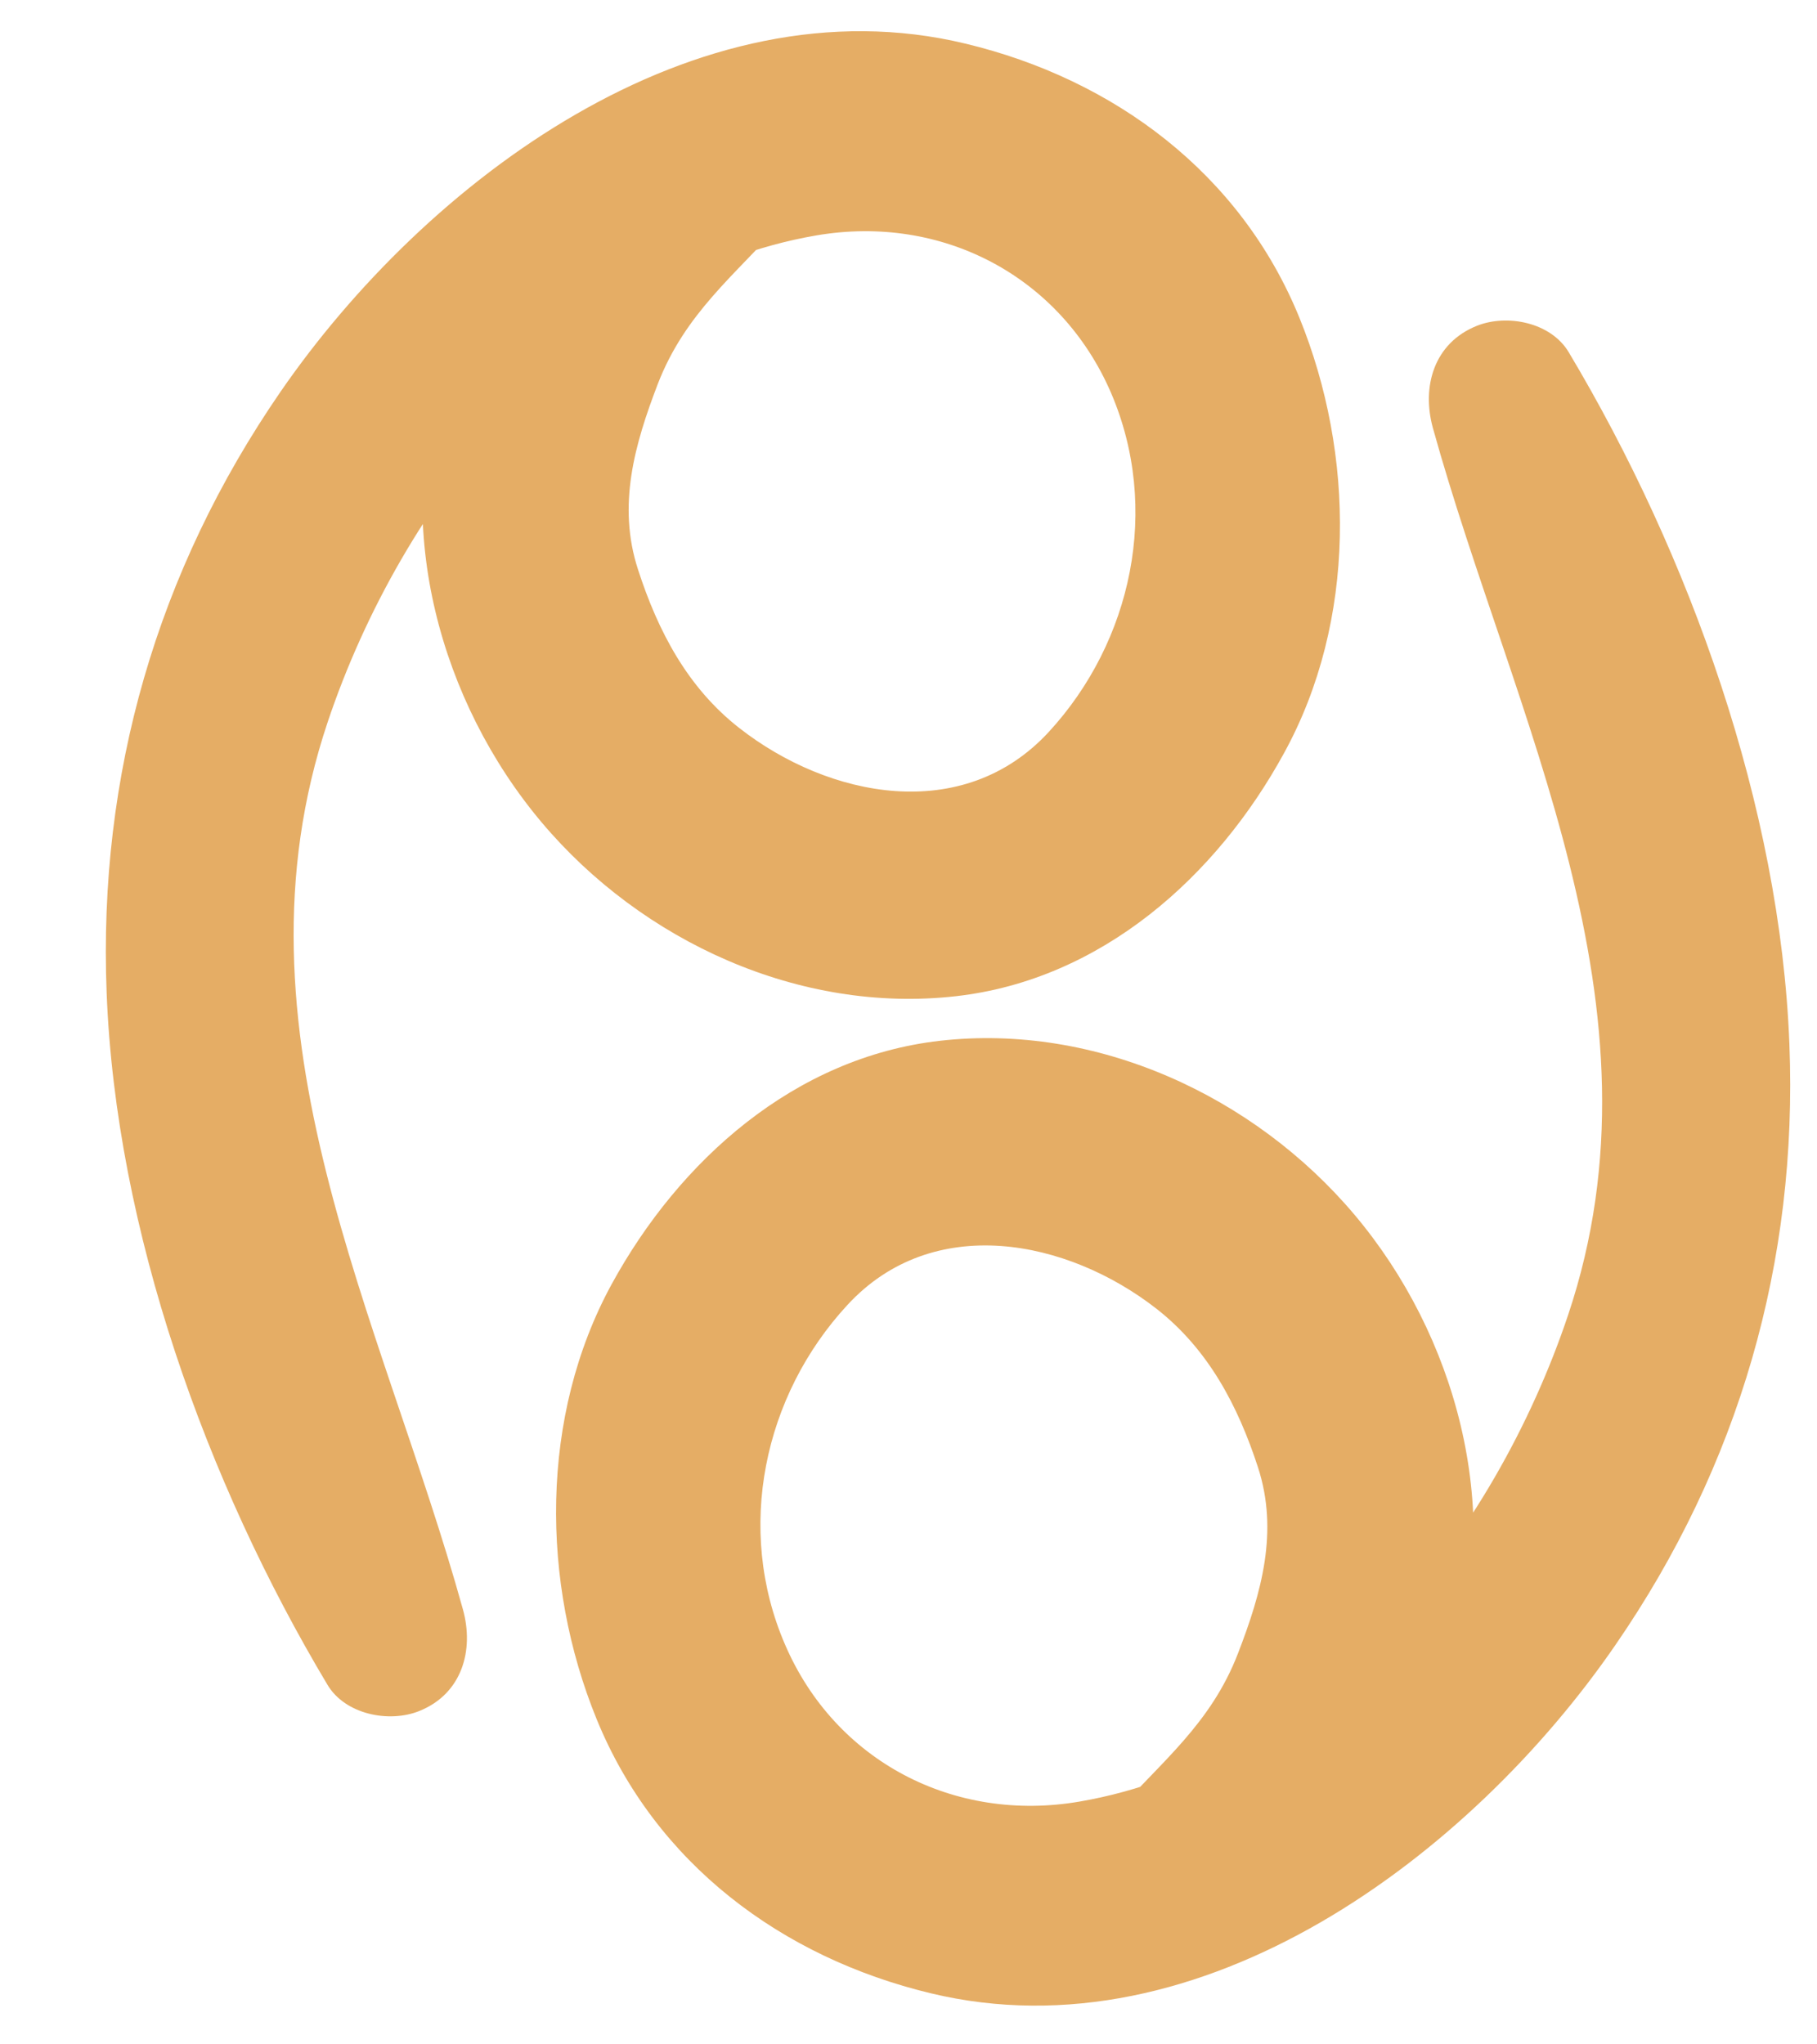 <svg width="16" height="18" viewBox="0 0 16 18" fill="none" xmlns="http://www.w3.org/2000/svg">
<path d="M12.617 3.766C13.328 6.328 14.72 8.862 13.808 11.579C13.161 13.508 11.618 15.499 9.508 15.862C8.402 16.053 7.354 15.508 6.912 14.478C6.474 13.462 6.724 12.288 7.462 11.49C8.215 10.673 9.399 10.91 10.186 11.525C10.641 11.882 10.901 12.378 11.077 12.918C11.262 13.485 11.107 14.025 10.902 14.556C10.663 15.177 10.23 15.508 9.801 15.989C9.345 16.498 9.832 17.425 10.52 17.29C11.84 17.034 12.435 15.791 12.808 14.618C13.234 13.278 12.821 11.755 11.927 10.695C11.043 9.647 9.653 9.007 8.275 9.164C6.996 9.31 5.982 10.217 5.386 11.307C4.752 12.469 4.762 13.932 5.254 15.137C5.773 16.408 6.885 17.235 8.195 17.55C10.581 18.124 12.952 16.334 14.224 14.485C15.313 12.906 15.832 11.11 15.757 9.194C15.676 7.102 14.88 4.886 13.813 3.1C13.656 2.838 13.271 2.762 13.004 2.869C12.626 3.021 12.518 3.404 12.617 3.766Z" fill="#E5AD65"/>
<path d="M4.076 14.169C3.366 11.607 1.973 9.074 2.886 6.356C3.533 4.427 5.076 2.436 7.187 2.073C8.293 1.883 9.338 2.429 9.783 3.458C10.22 4.475 9.97 5.647 9.234 6.446C8.479 7.263 7.296 7.025 6.51 6.41C6.054 6.054 5.794 5.557 5.619 5.017C5.433 4.45 5.589 3.911 5.793 3.379C6.033 2.76 6.466 2.427 6.896 1.946C7.349 1.437 6.864 0.511 6.176 0.645C4.855 0.903 4.261 2.144 3.887 3.317C3.462 4.656 3.876 6.179 4.769 7.24C5.652 8.289 7.043 8.928 8.42 8.771C9.7 8.625 10.714 7.718 11.309 6.627C11.945 5.466 11.933 4.003 11.442 2.797C10.924 1.526 9.81 0.698 8.501 0.384C6.114 -0.191 3.745 1.601 2.471 3.448C1.382 5.029 0.864 6.824 0.939 8.741C1.02 10.832 1.816 13.048 2.883 14.833C3.039 15.096 3.426 15.172 3.692 15.065C4.068 14.914 4.177 14.531 4.076 14.169Z" fill="#E5AD65"/>
</svg>
